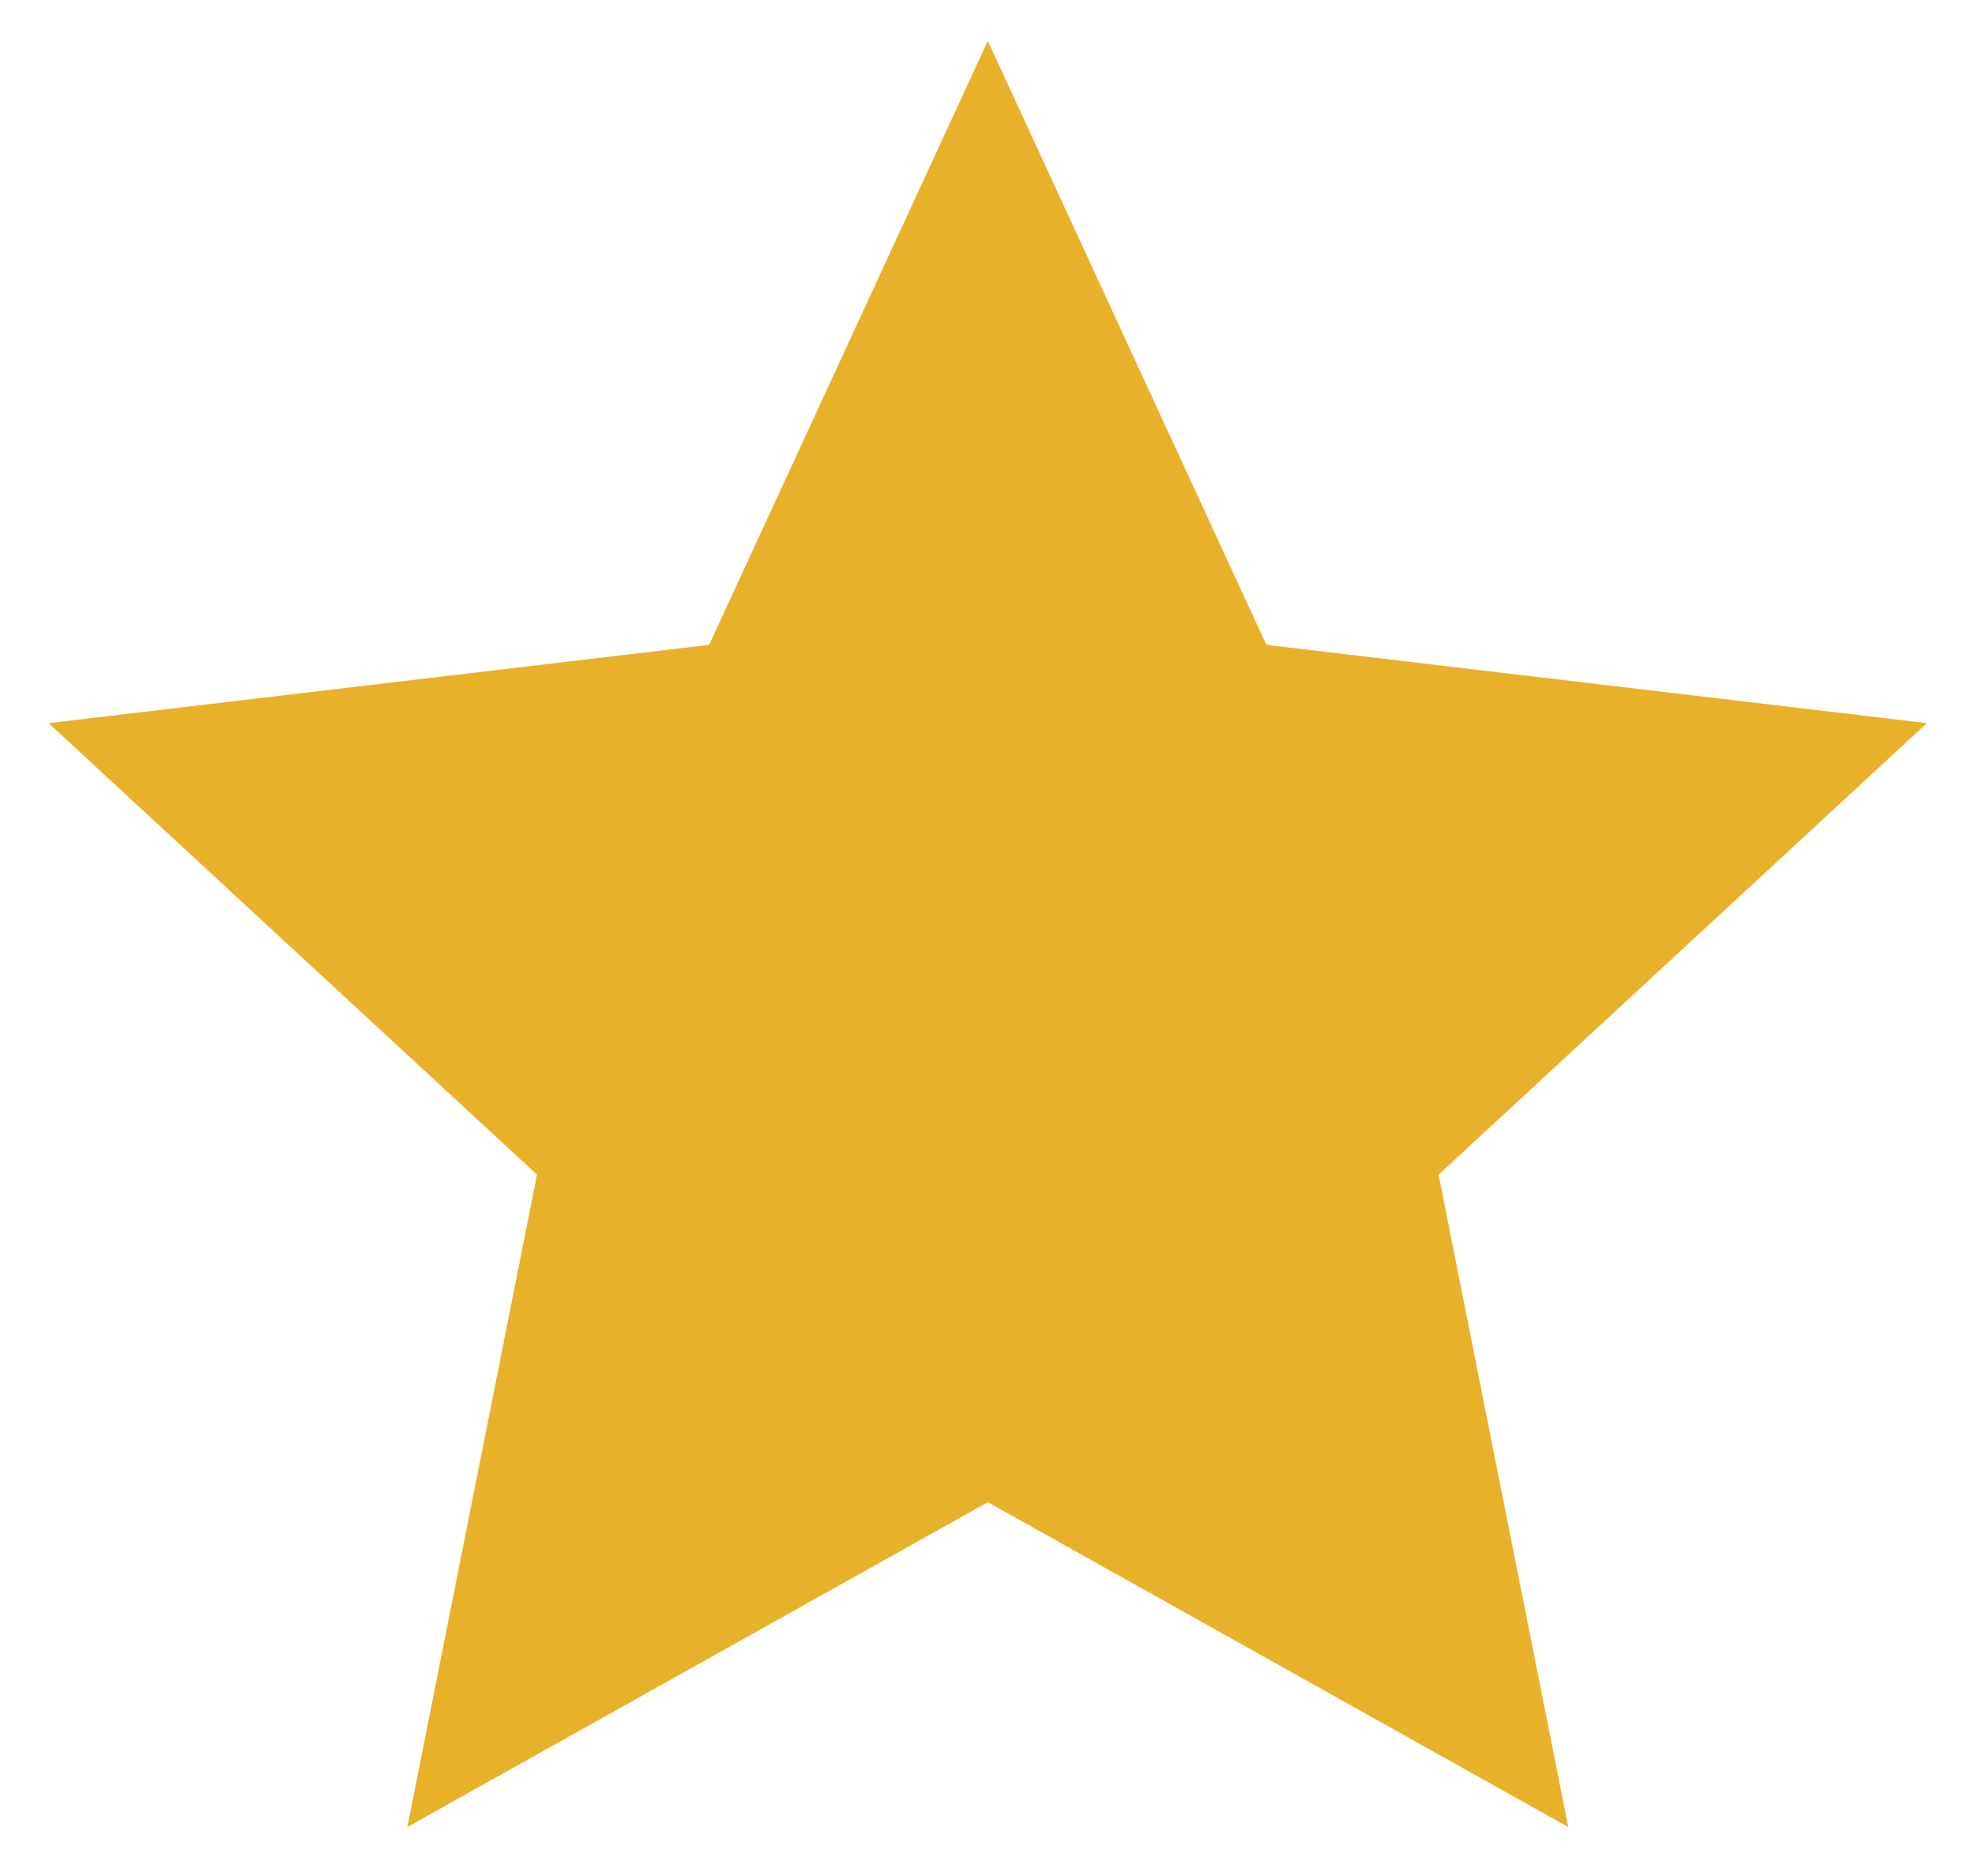 <svg width="20" height="19" viewBox="0 0 20 19" fill="none" xmlns="http://www.w3.org/2000/svg">
<path d="M10.003 15.214L4.125 18.504L5.438 11.897L0.492 7.324L7.181 6.531L10.003 0.414L12.824 6.531L19.513 7.324L14.568 11.897L15.881 18.504L10.003 15.214Z" fill="#E7B22A"/>
</svg>
